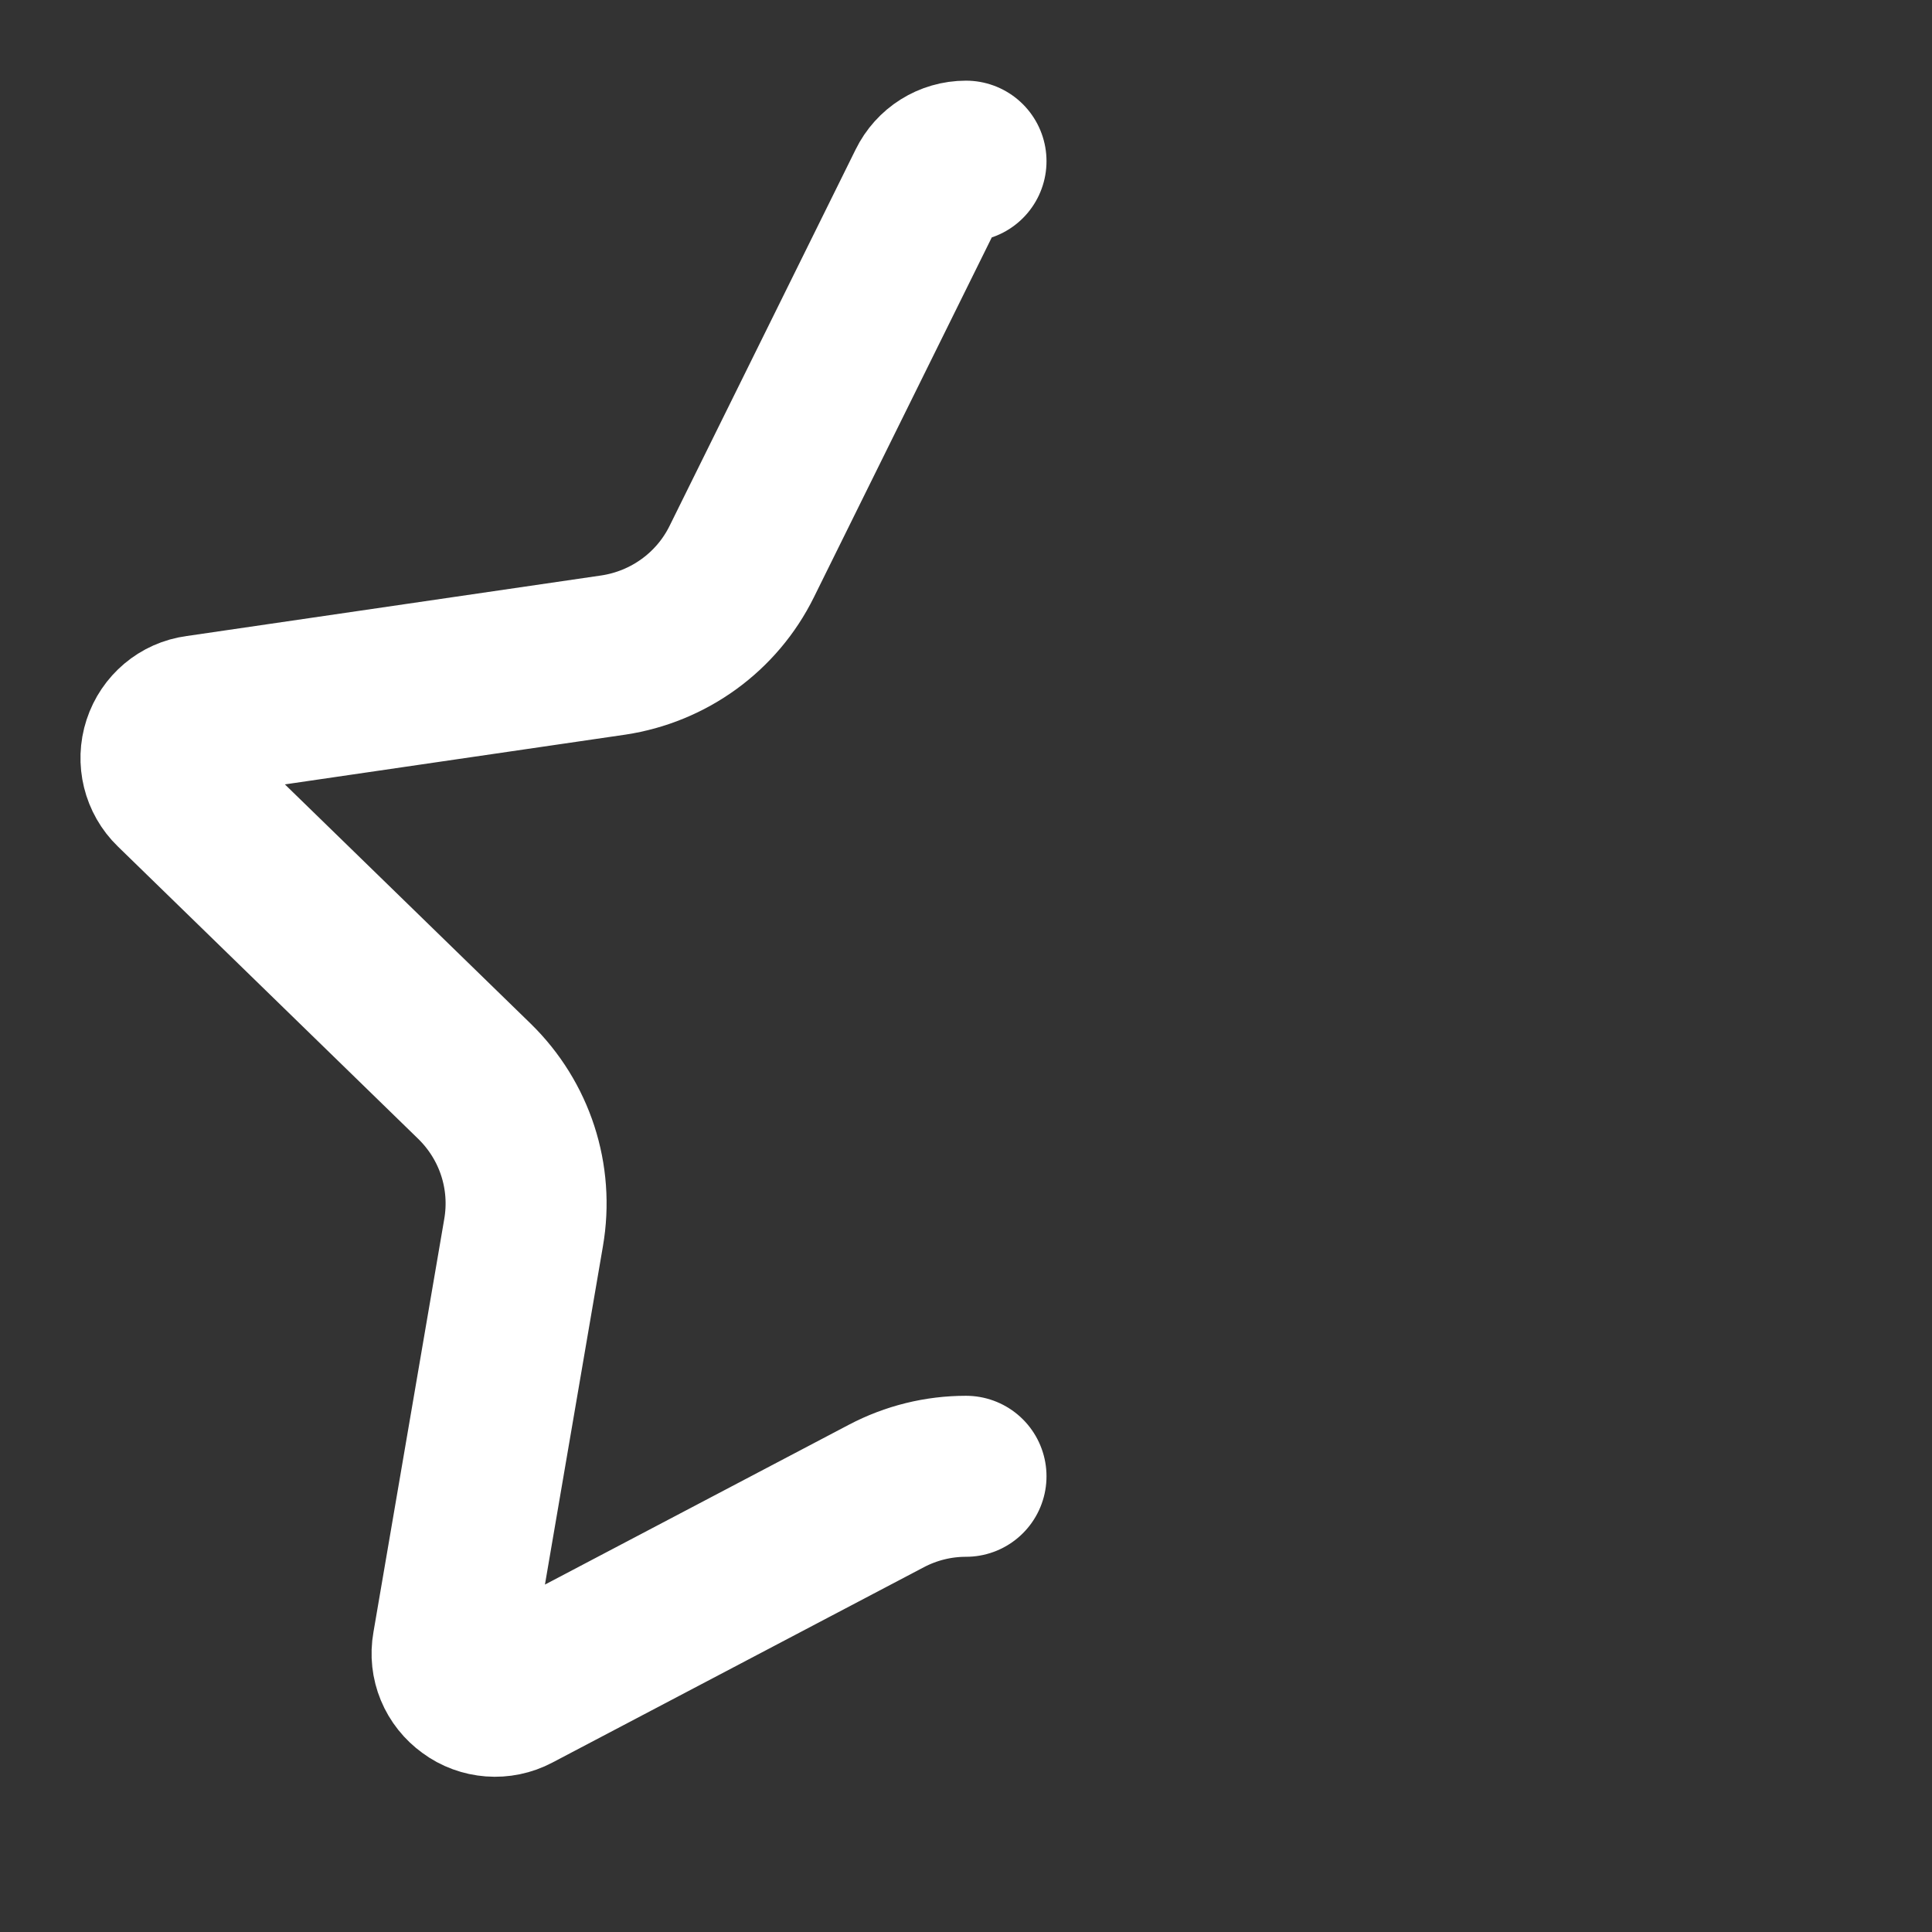 <svg height="18" viewBox="0 0 18 18" width="18" xmlns="http://www.w3.org/2000/svg"><rect x="0" y="0" width="18" height="18" fill="#333333" stroke="none"/><path d="m12 18.339c-.344 0-.682.083-.99.245l-4.615 2.427c-.177.094-.396.078-.557-.042-.167-.12-.25-.318-.214-.521l.88-5.135c.12-.693-.109-1.391-.609-1.88l-3.734-3.635c-.146-.141-.198-.354-.135-.547s.229-.333.427-.359l5.167-.755c.688-.104 1.286-.536 1.594-1.161l2.312-4.677c.089-.182.271-.297.474-.297" fill="none" stroke="#fff" stroke-linecap="round" stroke-linejoin="round" stroke-width="2" transform="scale(.75)"/></svg>